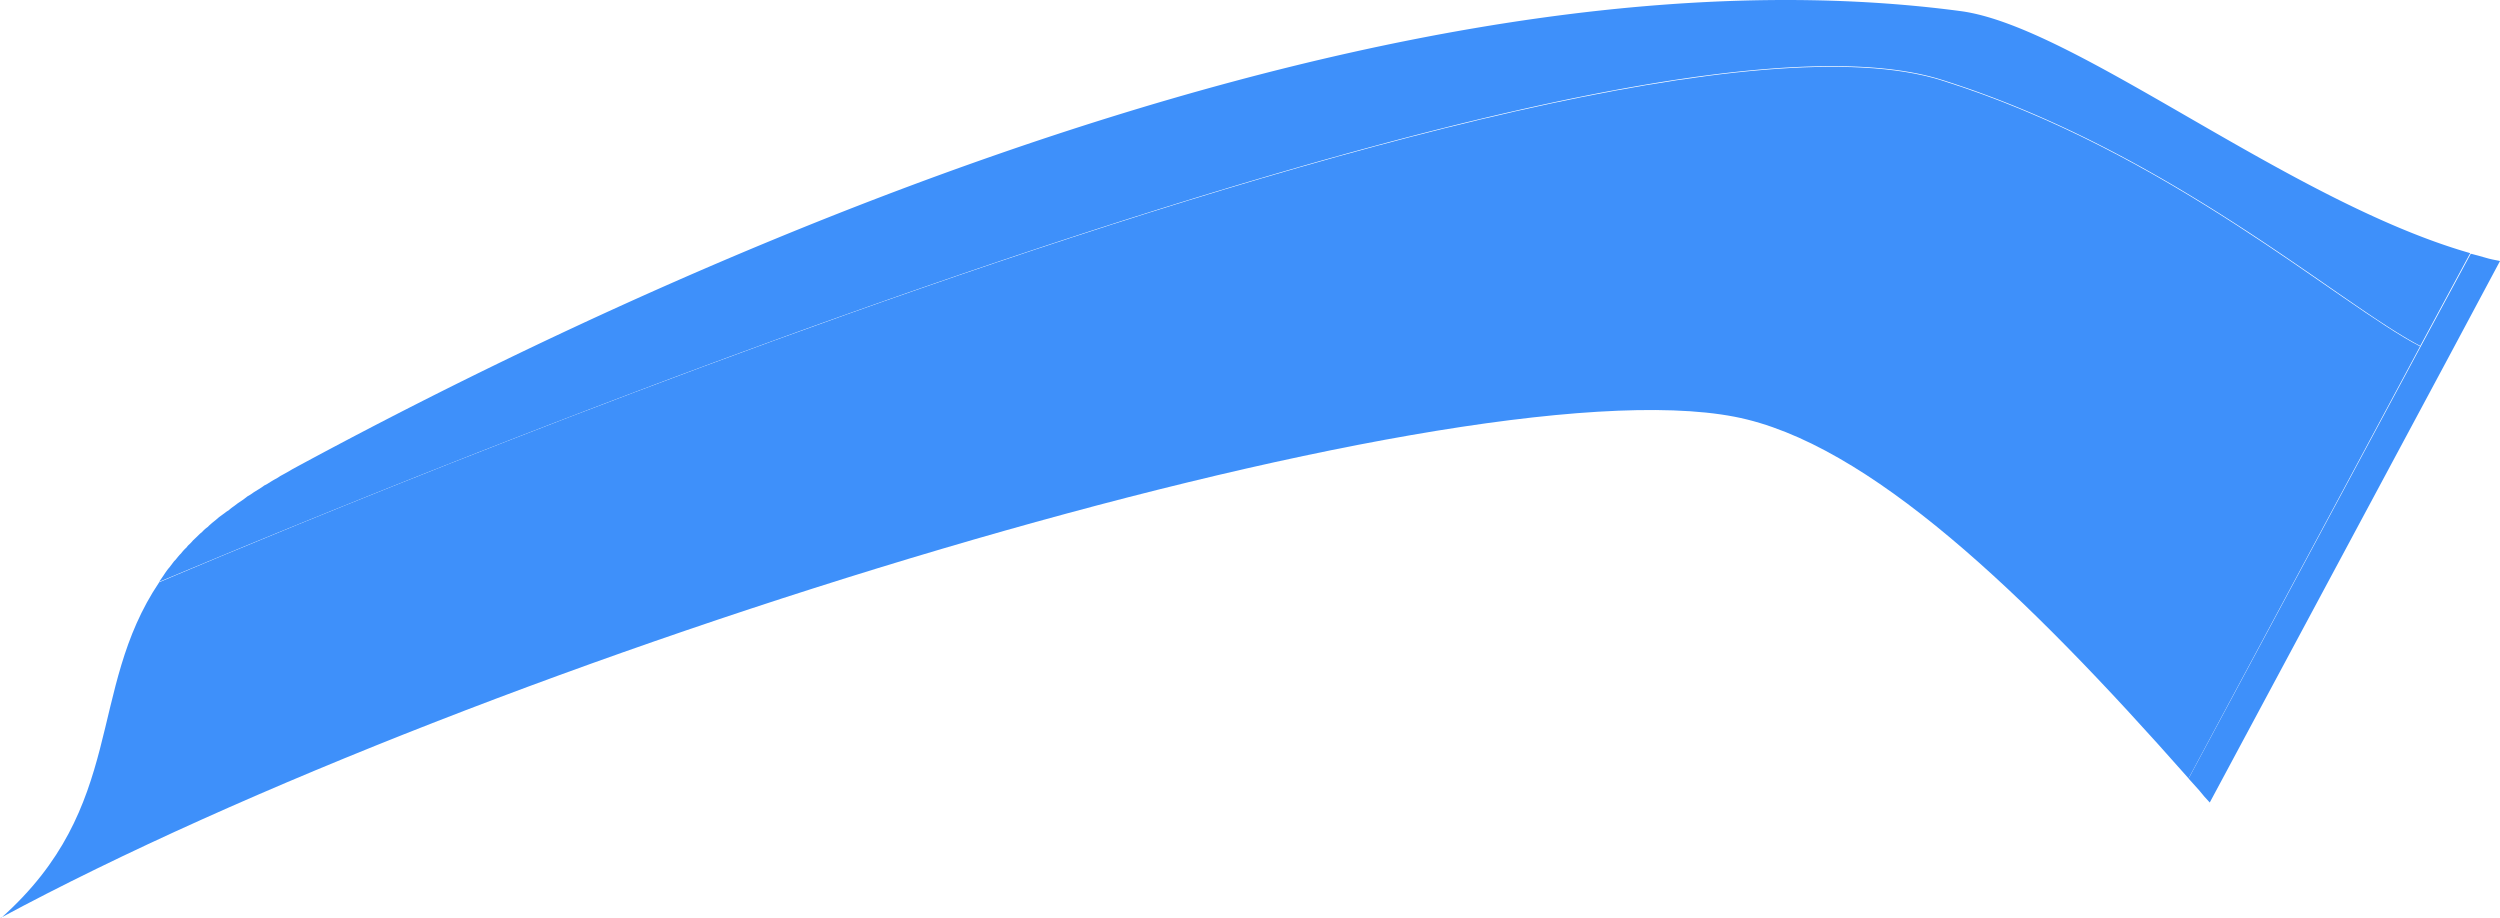 <?xml version="1.0" encoding="utf-8"?>
<svg xmlns="http://www.w3.org/2000/svg" viewBox="0 0 171.15 62.86" width="171.15px" height="62.86px"><defs><style>
      .cls-1 {
        fill: #f2f2f2;
      }

      .cls-2 {
        fill: #e5e5e5;
      }

      .cls-3 {
        fill: #fff;
      }
    </style></defs><g id="LB_Pressed" data-name="LB Pressed" transform="matrix(1, 0, 0, 1, -8.881784197001252e-16, 0)"><path class="cls-1" d="M134.22.76C92-4.86,38.28,22.22,20,32.13c-.27.17-.56.32-.83.47a2.72,2.72,0,0,1-.25.16c-.18.09-.35.2-.53.31a1.57,1.57,0,0,1-.29.16,4.4,4.4,0,0,1-.45.3l-.29.18a3,3,0,0,1-.42.27l-.27.21-.4.27-.25.19a3.37,3.37,0,0,0-.37.29,1.56,1.56,0,0,0-.25.17L15,35.4l-.22.19c-.12.1-.23.18-.35.29a1.8,1.8,0,0,0-.2.19,2.28,2.28,0,0,0-.34.29.9.9,0,0,1-.18.16l-.33.32-.17.16a2.48,2.48,0,0,1-.32.33,1.58,1.58,0,0,0-.12.15,2.73,2.73,0,0,0-.33.35.63.63,0,0,1-.11.12c-.11.12-.22.26-.31.37l-.1.1-.31.41-.07.08a5.15,5.15,0,0,0-.32.45s0,0,0,0-.22.33-.33.47,97.69-42,122-34.38c15.53,4.87,27.22,15.33,32.8,18.23l3.42-6.35C156.69,13.78,142.07,1.8,134.22.76Z" transform="translate(0 0)" style="fill: rgb(62, 144, 250);"/><g><path class="cls-2" d="M166.17,24l.46.19Z" transform="translate(0 0)" style="fill: rgb(62, 144, 250);"/><path class="cls-2" d="M165.69,23.72c-5.58-2.88-17.26-13.36-32.81-18.23C108.67-2.07,11.57,39.58,10.9,39.86c-5,7.44-2.21,15.33-10.84,23l-.06,0C33.16,45,99.17,24.75,118.75,28.53c9.12,1.76,19.9,12.09,31.08,24.76l15.85-29.58Z" transform="translate(0 0)" style="fill: rgb(62, 144, 250);"/><path class="cls-3" d="M165.69,23.72l.48.25Z" transform="translate(0 0)" style="fill: rgb(62, 144, 250);"/></g><path class="cls-3" d="M150.55,54.1c.24.3.47.57.73.84L167.66,24.4l3.49-6.53c-.34-.07-.68-.13-1-.23s-.68-.19-1-.27l-3.42,6.34L149.83,53.3l.72.8h0" transform="translate(0 0)" style="fill: rgb(62, 144, 250);"/></g></svg>